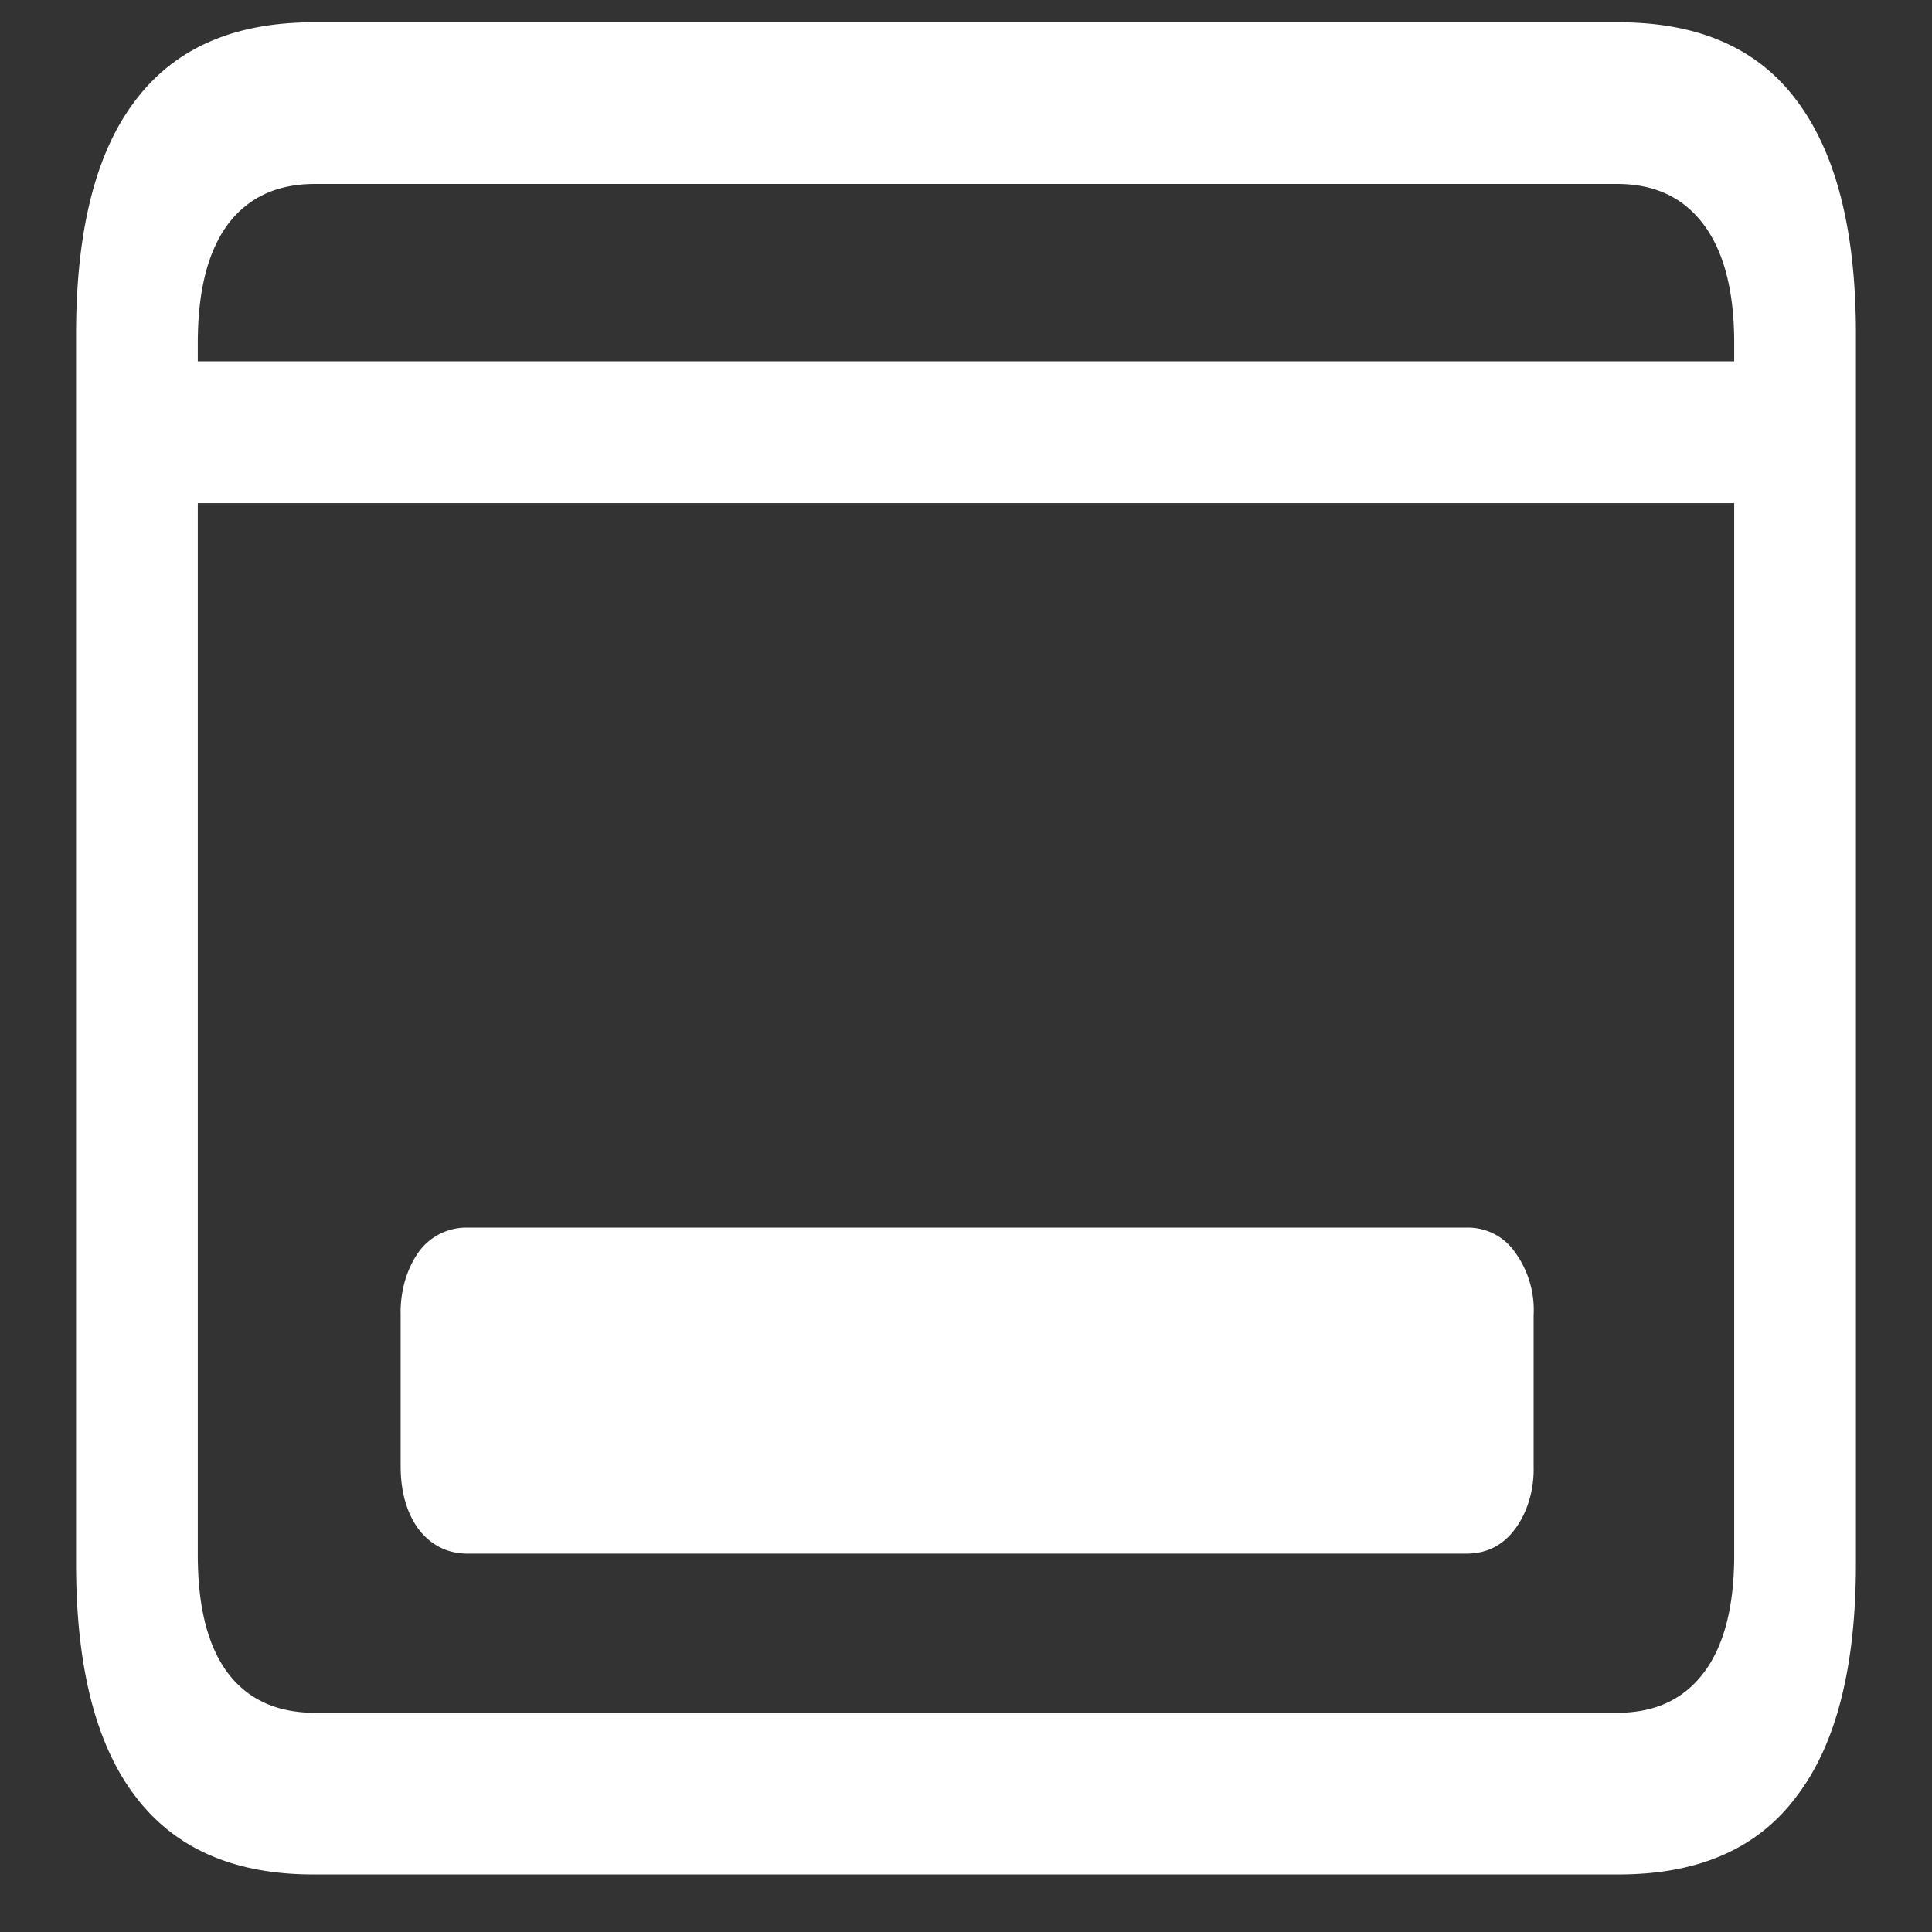 <svg xmlns="http://www.w3.org/2000/svg" width="24" height="24"><rect width="100%" height="100%" fill="#333333" stroke="none"/><path style="stroke:none;fill-rule:nonzero;fill:#fff;fill-opacity:1" d="M1.95 4.488V6.25h20.1V4.488Zm1.94 18.797h16.22c.988 0 1.726-.32 2.21-.973.489-.64.735-1.605.735-2.886V4.152c0-1.289-.246-2.25-.735-2.902-.484-.652-1.222-.973-2.21-.973H3.89c-.98 0-1.718.32-2.21.973-.489.64-.735 1.61-.735 2.902v15.274c0 1.281.246 2.246.735 2.887.492.652 1.23.972 2.21.972Zm.02-2.008c-.469 0-.828-.164-1.078-.492-.25-.332-.375-.82-.375-1.473V4.262c0-.649.125-1.14.375-1.477.25-.332.61-.5 1.078-.5h16.18c.465 0 .82.168 1.07.5.254.336.383.828.383 1.477v15.05c0 .653-.129 1.141-.383 1.473-.25.328-.605.492-1.07.492Zm1.067-3.062c0 .32.078.586.226.785.156.2.36.3.61.3h12.402c.25 0 .45-.1.601-.3.157-.207.243-.492.235-.785V16.34a1.221 1.221 0 0 0-.235-.79.711.711 0 0 0-.601-.3H5.813a.73.73 0 0 0-.61.3c-.152.212-.234.497-.226.79Zm0 0"/></svg>